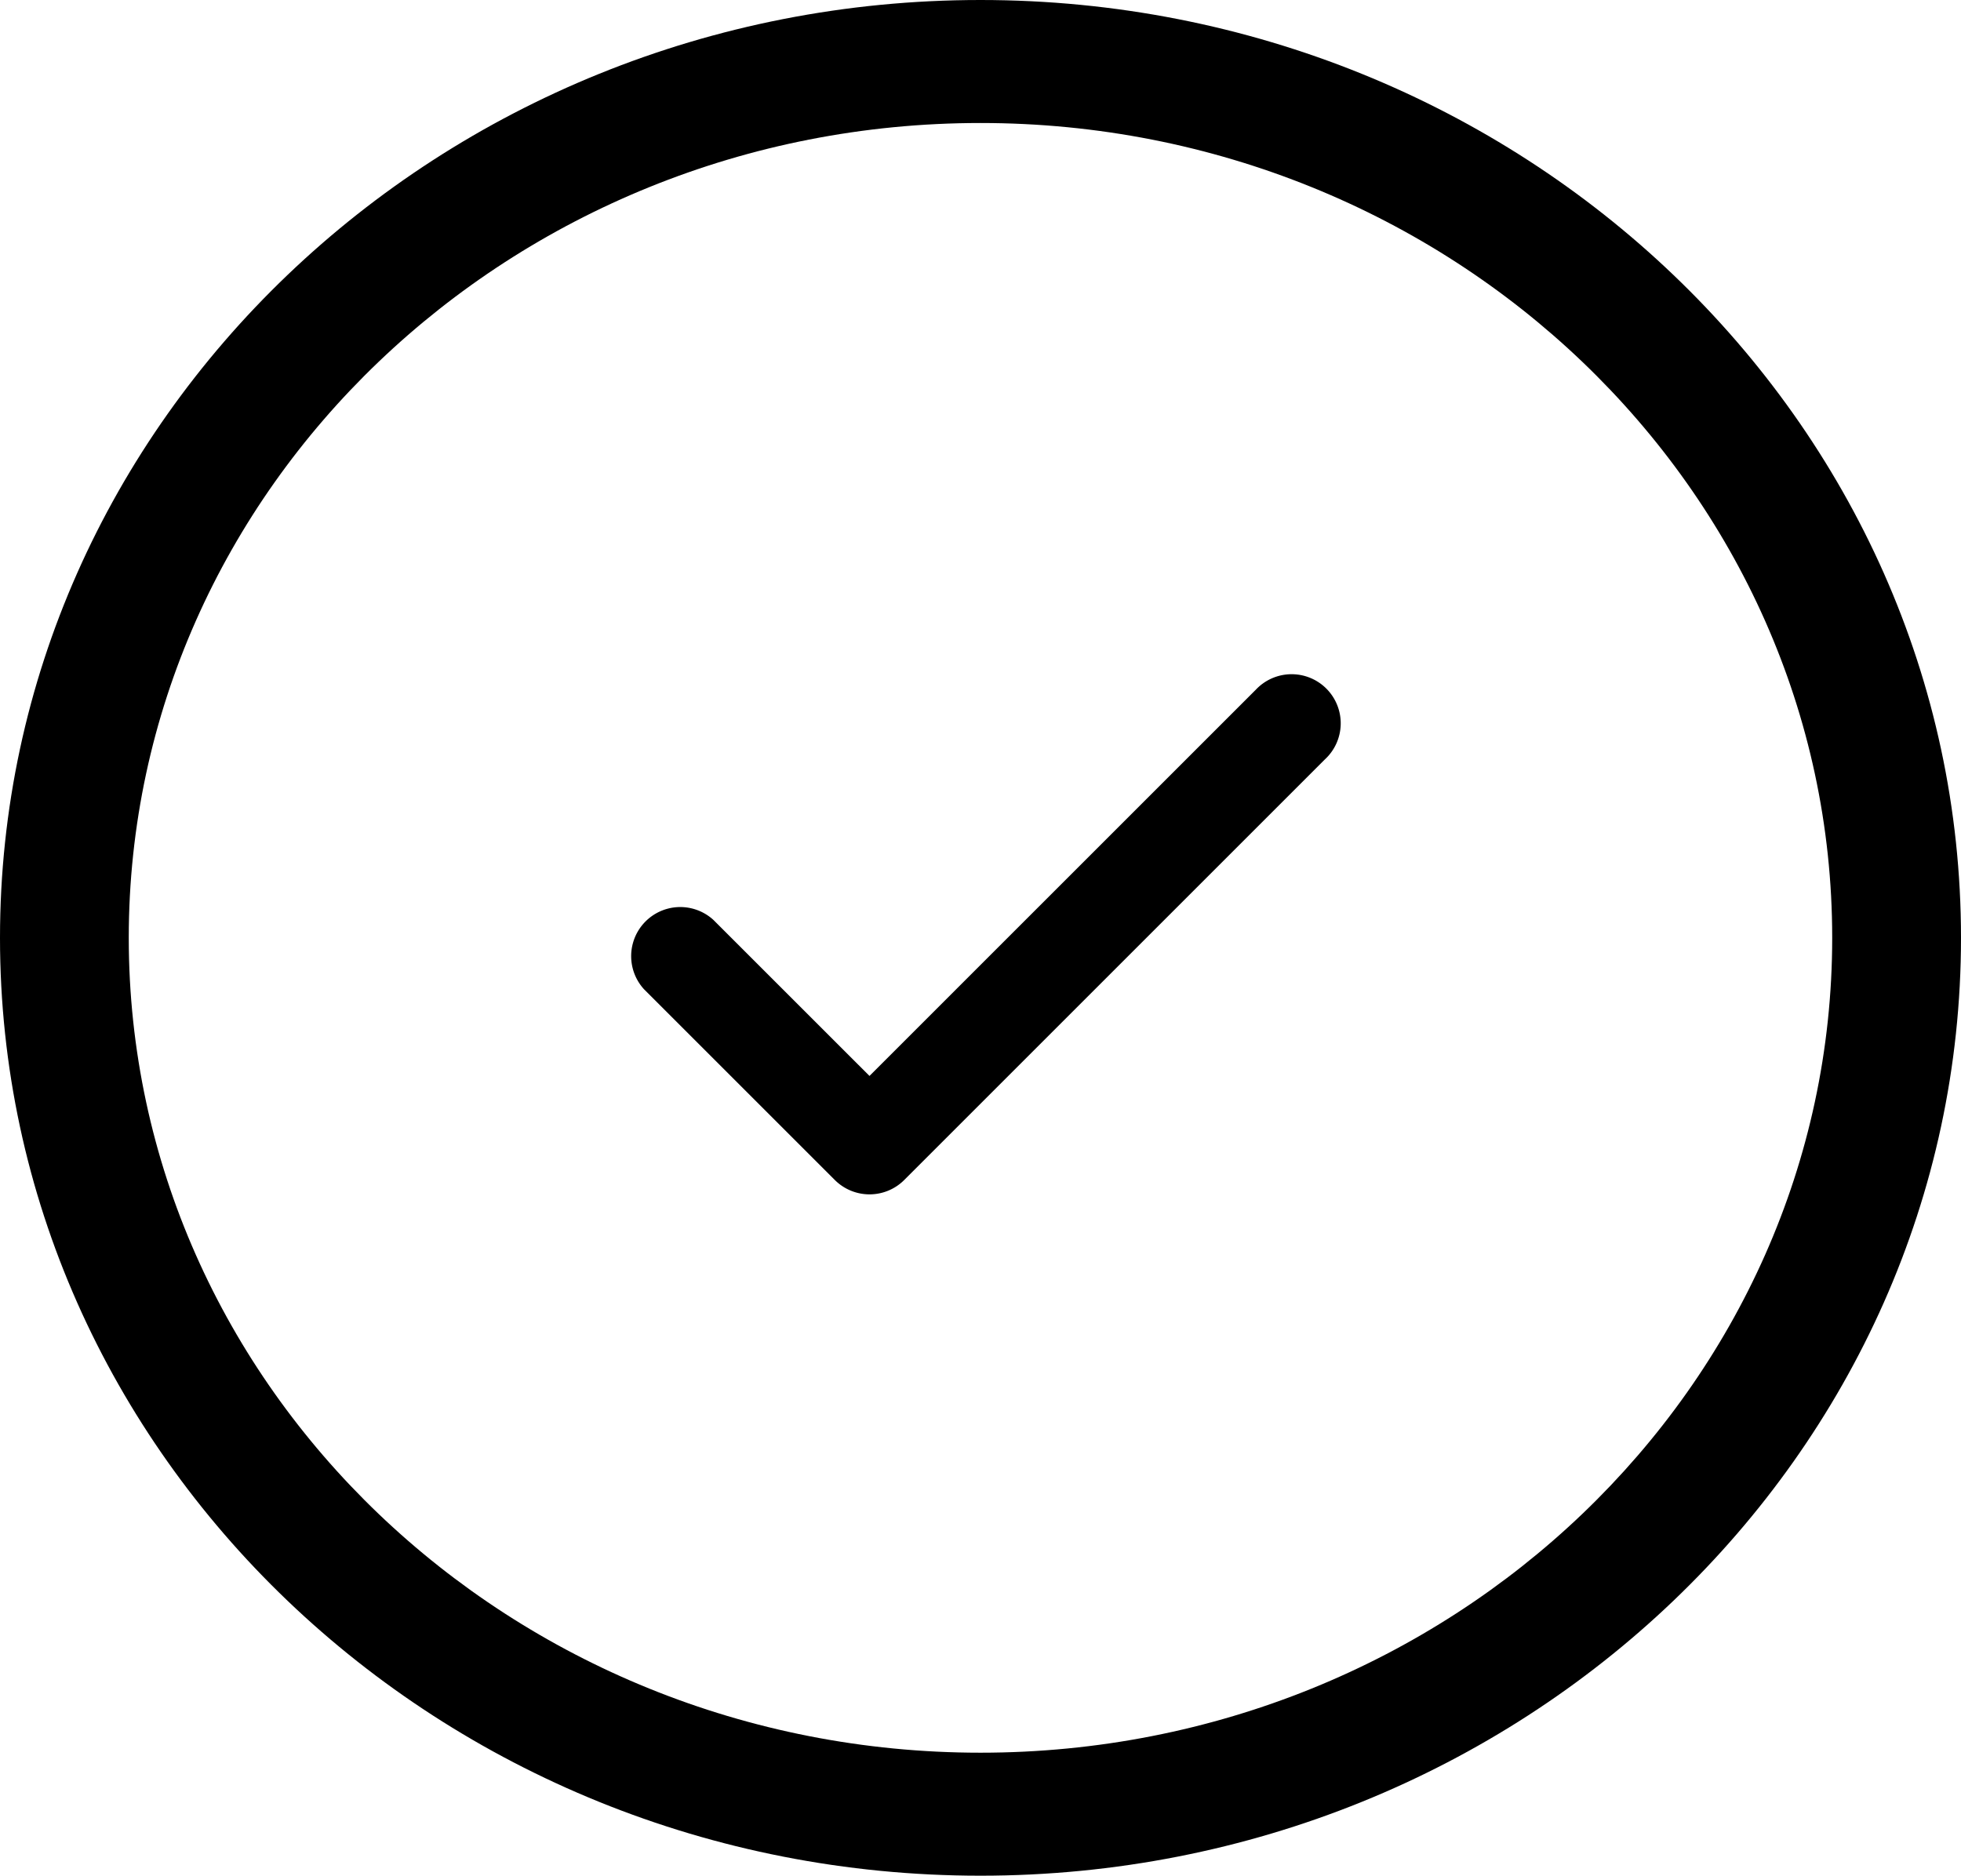 <svg xmlns="http://www.w3.org/2000/svg" id="round-done-button" width="50.883" height="48.677" viewBox="0 0 50.883 48.677">
    <defs>
        <style>
        </style>
    </defs>
    <g id="Group_100" data-name="Group 100">
        <path id="Path_736" d="M25.441 0C11.412 0 0 10.918 0 24.339s11.412 24.338 25.441 24.338 25.442-10.918 25.442-24.338S39.47 0 25.441 0zm0 45.485c-12.188 0-22.1-9.486-22.1-21.147s9.916-21.146 22.1-21.146 22.1 9.486 22.1 21.146-9.912 21.147-22.1 21.147z"  data-name="Path 736"/>
        <path id="Path_737" d="M121.437 131.056l-10.017 10.016-4.049-4.048a1.274 1.274 0 0 0-1.8 1.8l4.95 4.949a1.274 1.274 0 0 0 1.8 0l10.913-10.913a1.274 1.274 0 1 0-1.8-1.8z"  data-name="Path 737" transform="translate(-88.859 -113.15)"/>
    </g>
</svg>
